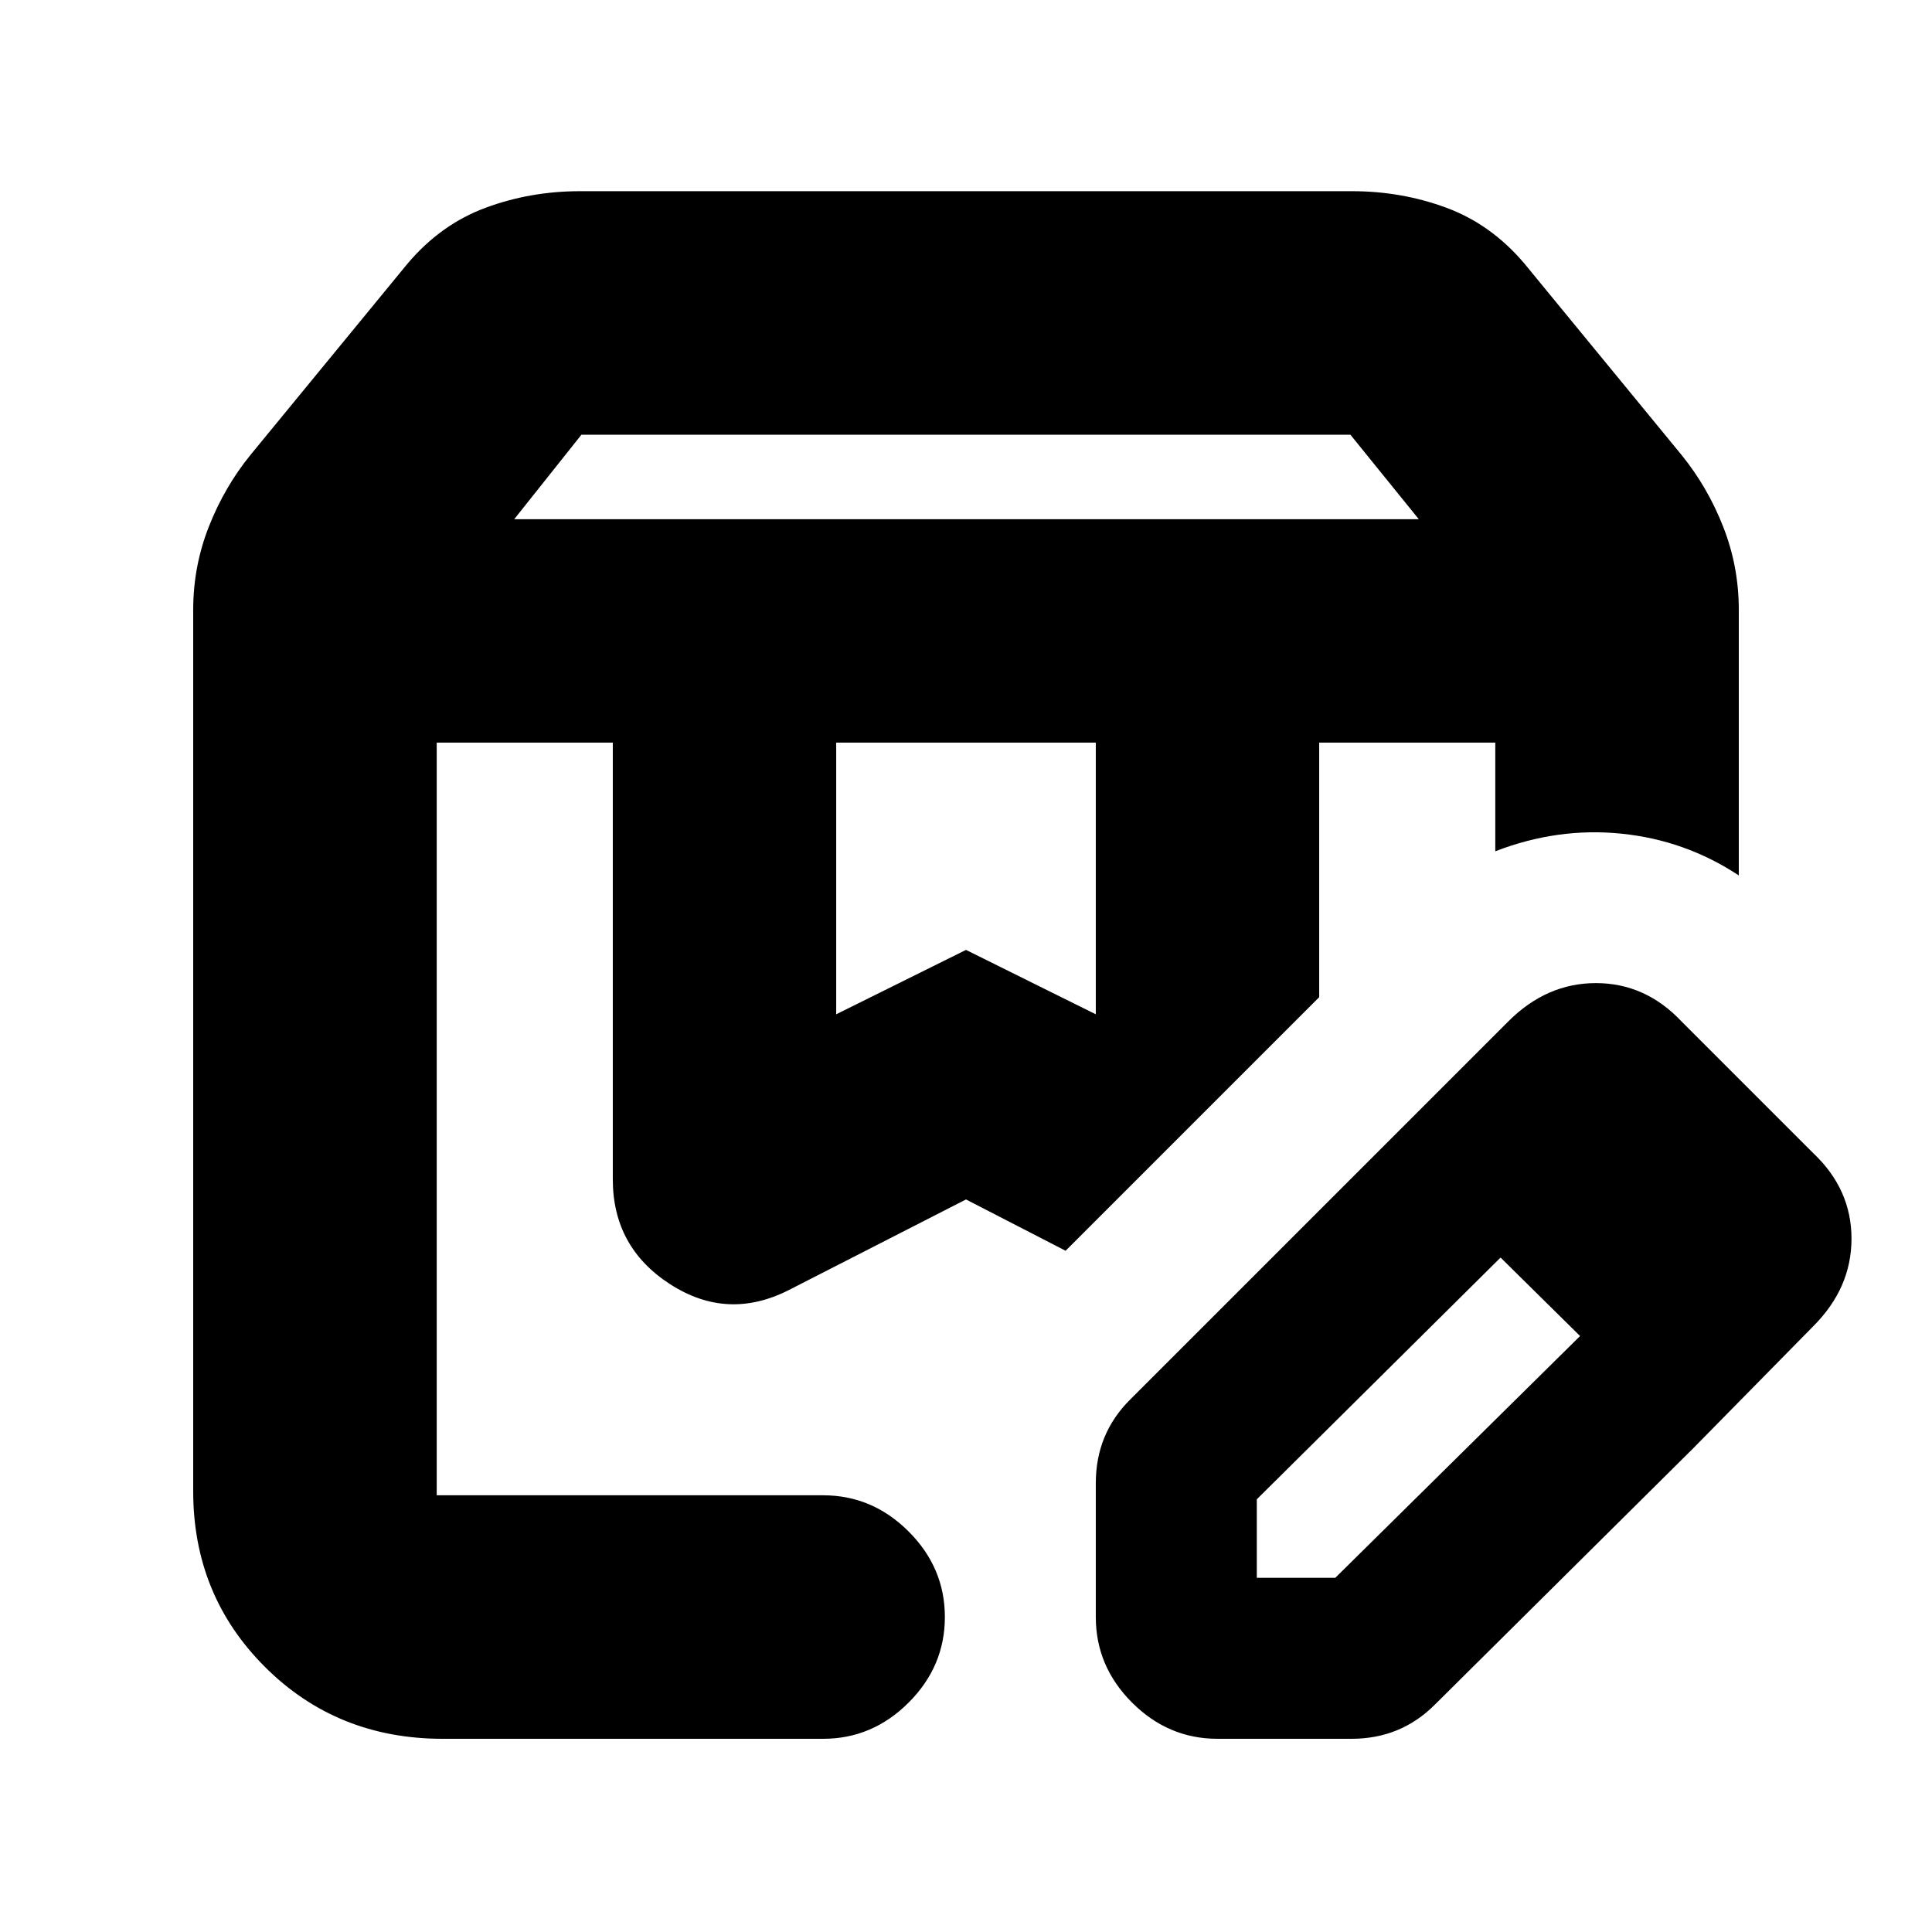 <svg xmlns="http://www.w3.org/2000/svg" height="24" viewBox="0 -960 960 960" width="24"><path d="M255.5-702H705l-34-42H288.915L255.5-702Zm160 246 64.5-32 64.5 32v-135h-129v135ZM220-96q-52.5 0-88.25-35.619T96-219v-438q0-21.5 7.75-41.25T124.5-734l78-95q16.5-19.5 38.75-27.75t46.923-8.25h383.654q24.673 0 46.923 8.25Q741-848.5 757.5-829l78 95q13 16 20.75 35.75T864-657v132q-26.5-17.5-58.25-20.75T743-537v-54h-87.5v126.5l-126 126L480-364l-88 45q-30.5 15.5-59-2.875T304.5-374v-217H217v374h192q24.5 0 42.5 18t18 42.5q0 24.5-18 42.5T409-96H220Zm404.5-80h39l122-120.5 56 56L713-113q-8.483 8.5-18.836 12.75Q683.81-96 671.5-96H605q-24.5 0-42.5-18t-18-42.5V-223q0-12.31 4.25-22.664Q553-256.017 561.5-264.5l127-127 57.5 56L624.5-215v39Zm217-64.5-153-151 61-61q19-19 43.5-19t42.441 18.941l65.618 65.618Q920-369 920-344.5q0 24.5-19 43.5l-59.5 60.5ZM655.5-591H743h-87.5ZM217-591h312.5H217Z"/></svg>